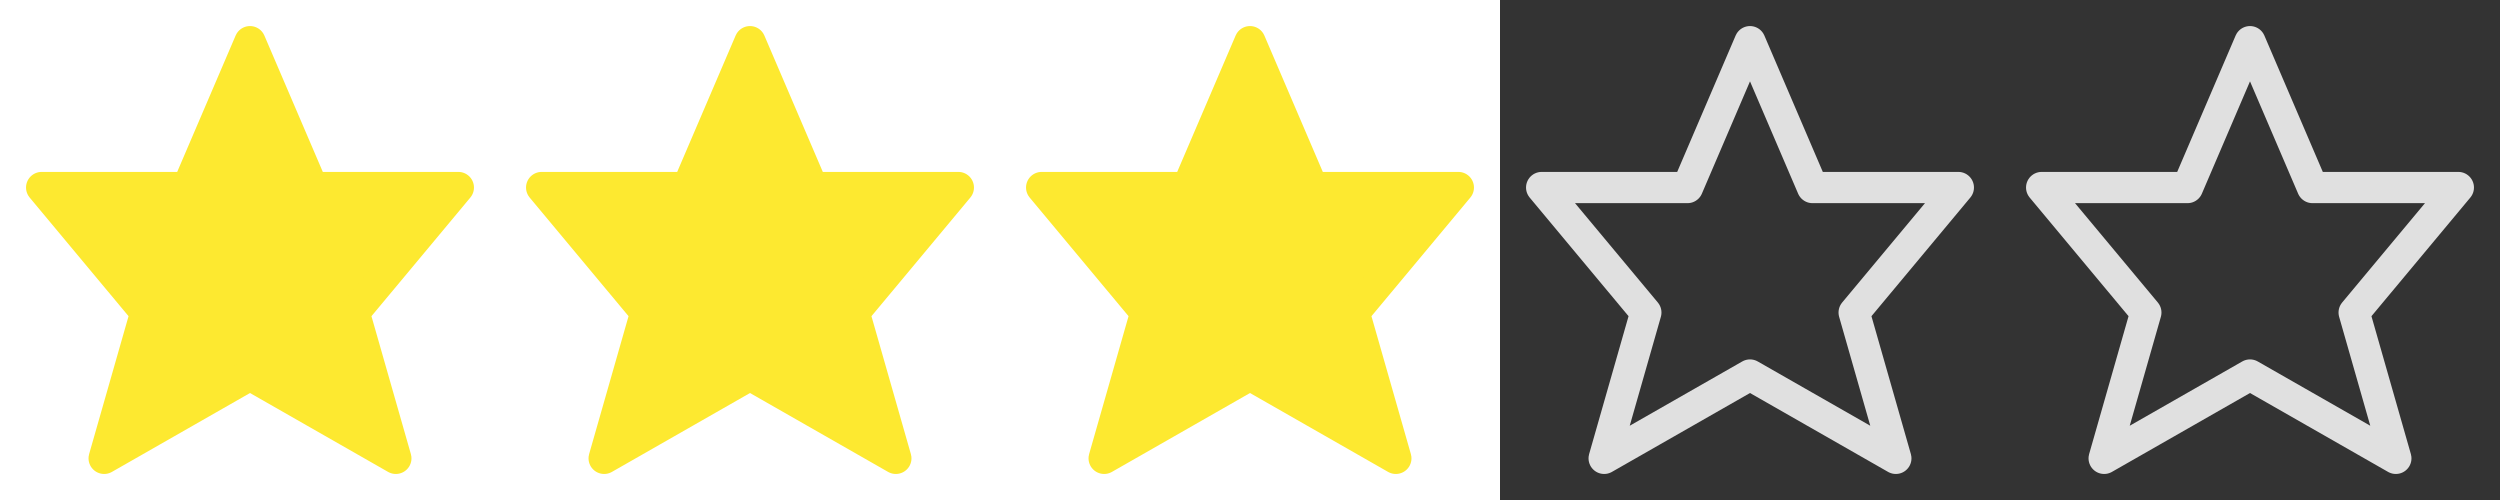 <svg width="80" height="16" viewBox="0 0 80 16" fill="none" xmlns="http://www.w3.org/2000/svg">
<rect x="0" y="0" width="80" height="16" fill="#333333" stroke="none"/>
<g clip-path="url(#clip0_2152_18096)">
<path d="M56 1.334L58 6.001H62.667L59.333 10.001L60.667 14.667L56 12.001L51.333 14.667L52.667 10.001L49.333 6.001H54L56 1.334Z" stroke="#E0E0E0" stroke-miterlimit="10" stroke-linecap="round" stroke-linejoin="round"/>
</g>
<g clip-path="url(#clip1_2152_18096)">
<path d="M72 1.334L74 6.001H78.667L75.333 10.001L76.667 14.667L72 12.001L67.333 14.667L68.667 10.001L65.333 6.001H70L72 1.334Z" stroke="#E0E0E0" stroke-miterlimit="10" stroke-linecap="round" stroke-linejoin="round"/>
</g>
<g clip-path="url(#clip2_2152_18096)">
<rect width="16" height="16" transform="translate(32)" fill="white"/>
<path d="M40 1.334L42 6.001H46.667L43.333 10.001L44.667 14.667L40 12.001L35.333 14.667L36.667 10.001L33.333 6.001H38L40 1.334Z" fill="#FDE930" stroke="#FDE930" stroke-miterlimit="10" stroke-linecap="round" stroke-linejoin="round"/>
</g>
<g clip-path="url(#clip3_2152_18096)">
<rect width="16" height="16" transform="translate(16)" fill="white"/>
<path d="M24 1.334L26 6.001H30.667L27.333 10.001L28.667 14.667L24 12.001L19.333 14.667L20.667 10.001L17.333 6.001H22L24 1.334Z" fill="#FDE930" stroke="#FDE930" stroke-miterlimit="10" stroke-linecap="round" stroke-linejoin="round"/>
</g>
<g clip-path="url(#clip4_2152_18096)">
<rect width="16" height="16" fill="white"/>
<path d="M8 1.334L10 6.001H14.667L11.333 10.001L12.667 14.667L8 12.001L3.333 14.667L4.667 10.001L1.333 6.001H6L8 1.334Z" fill="#FDE930" stroke="#FDE930" stroke-miterlimit="10" stroke-linecap="round" stroke-linejoin="round"/>
</g>
<defs>
<clipPath id="clip0_2152_18096">
<rect width="16" height="16" fill="white" transform="translate(48)"/>
</clipPath>
<clipPath id="clip1_2152_18096">
<rect width="16" height="16" fill="white" transform="translate(64)"/>
</clipPath>
<clipPath id="clip2_2152_18096">
<rect width="16" height="16" fill="white" transform="translate(32)"/>
</clipPath>
<clipPath id="clip3_2152_18096">
<rect width="16" height="16" fill="white" transform="translate(16)"/>
</clipPath>
<clipPath id="clip4_2152_18096">
<rect width="16" height="16" fill="white"/>
</clipPath>
</defs>
</svg>
